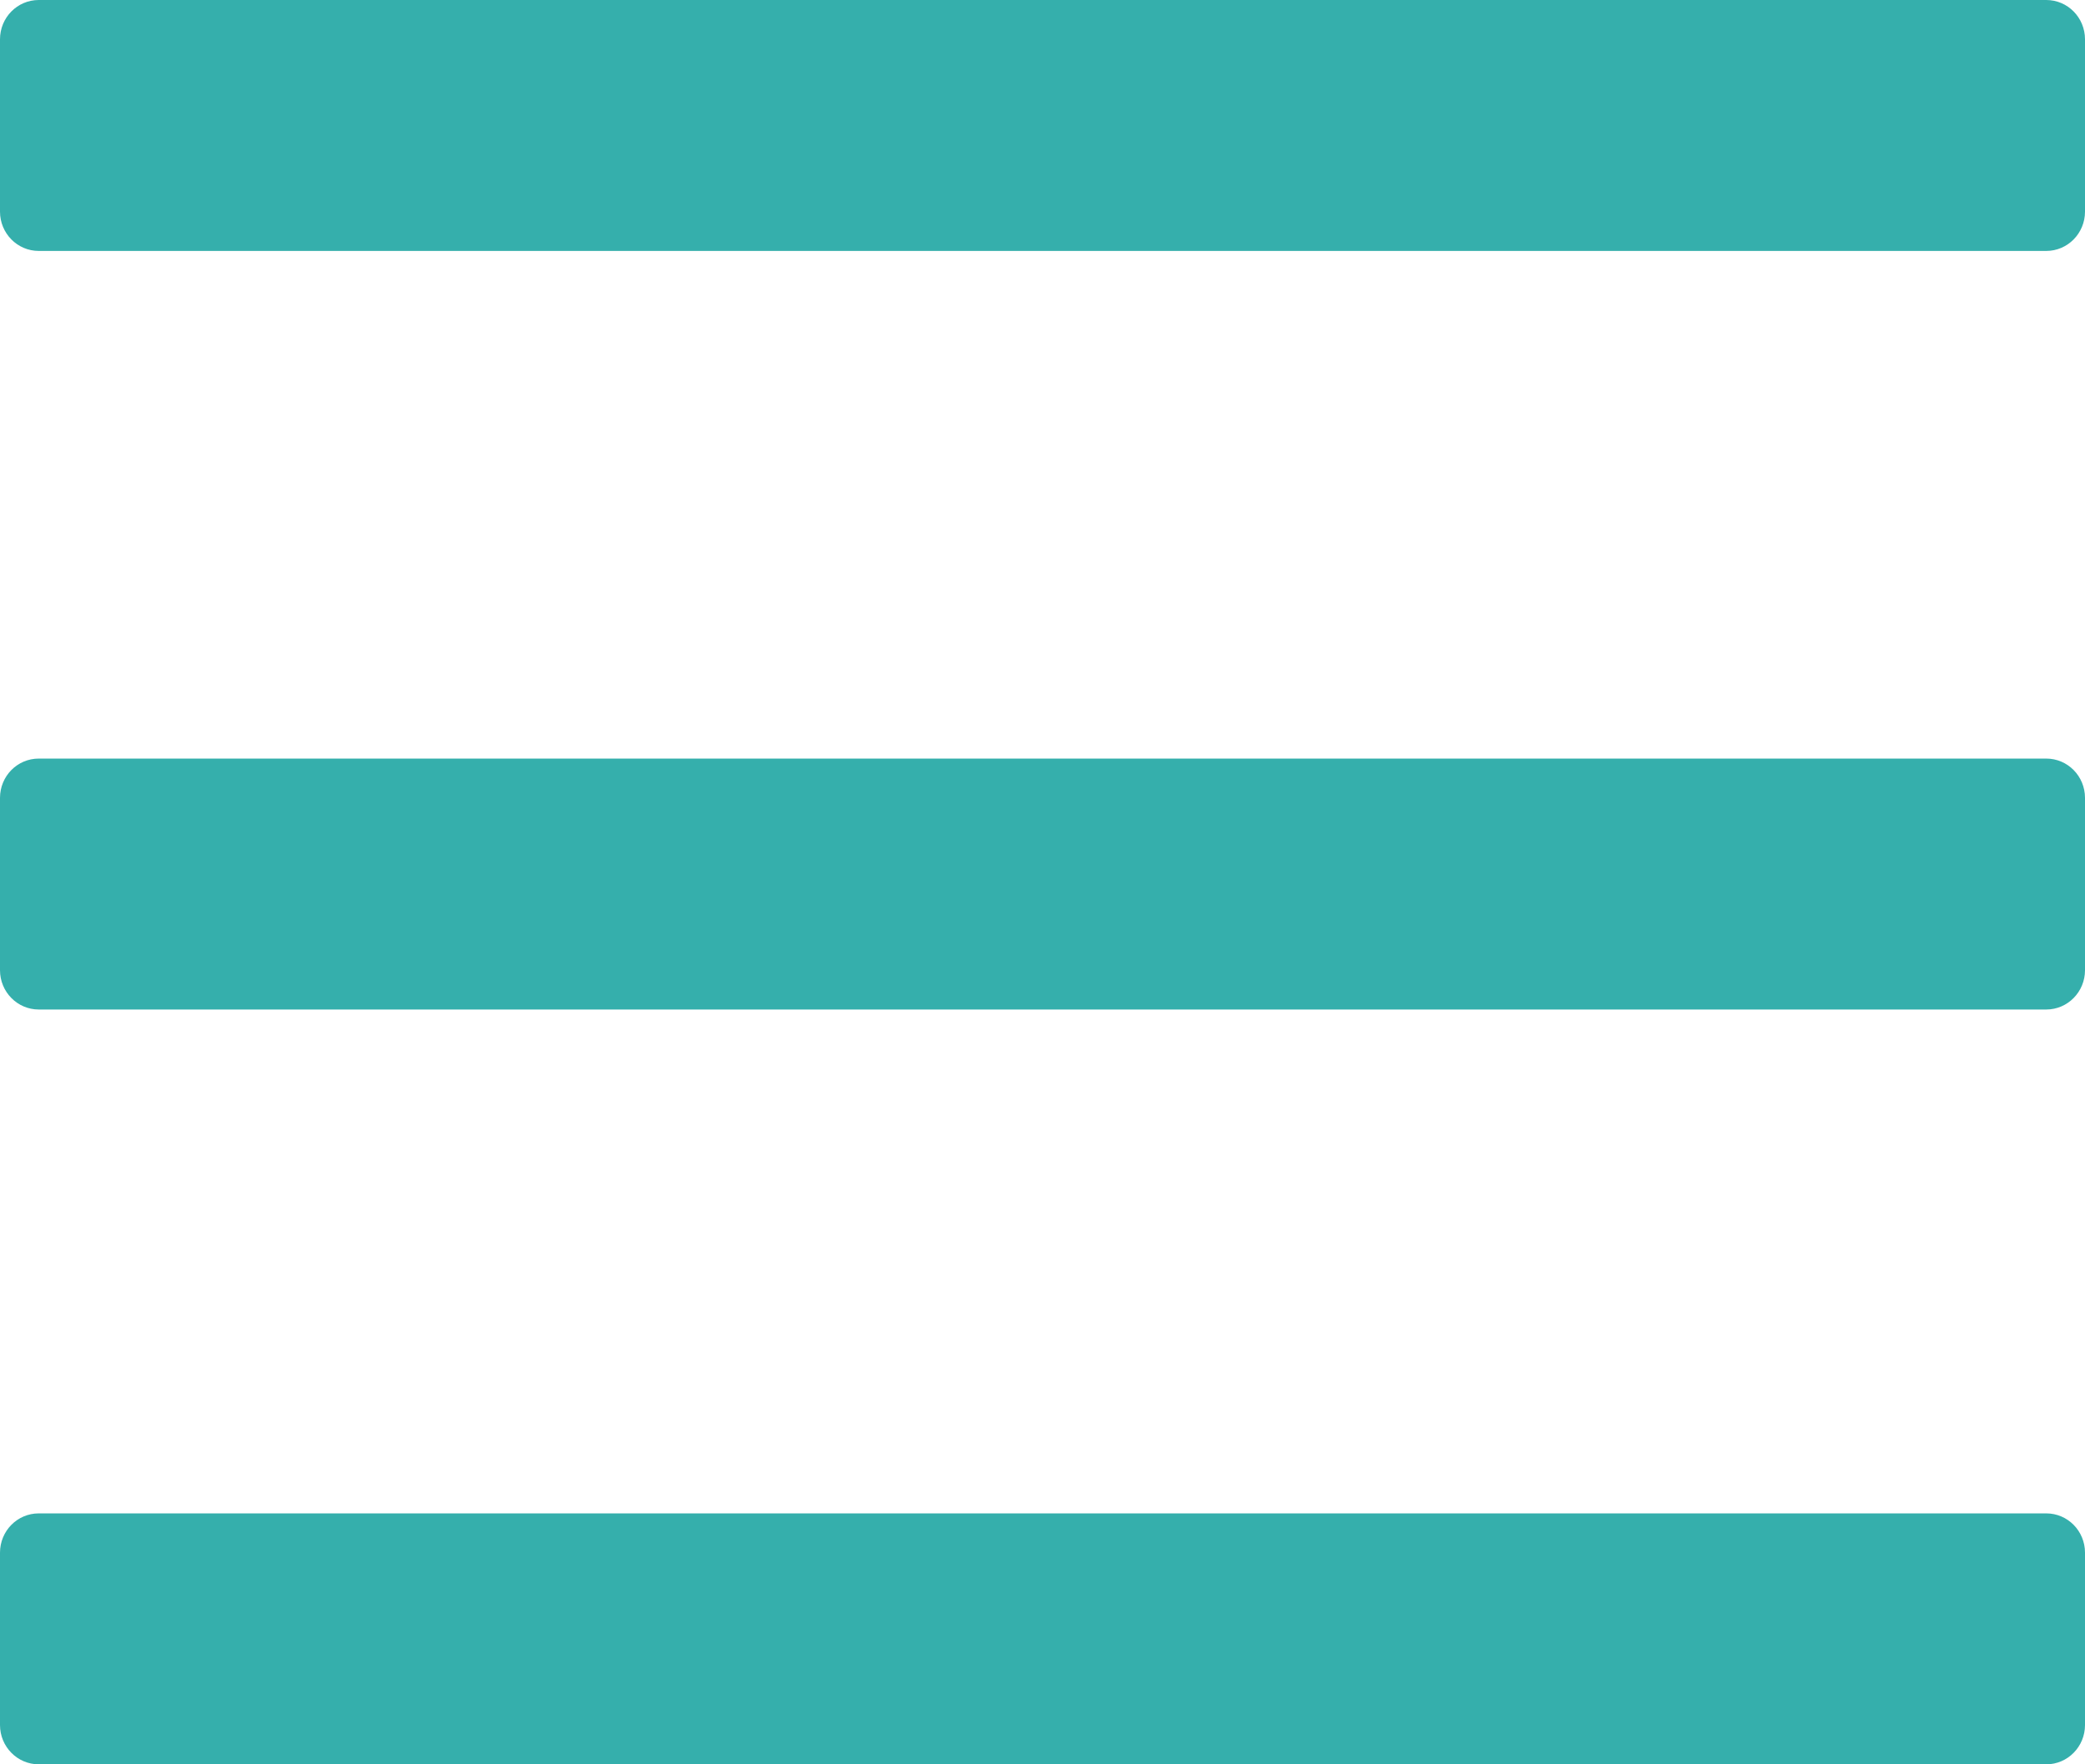 <svg width="26" height="22" viewBox="0 0 26 22" fill="none" xmlns="http://www.w3.org/2000/svg">
<path d="M25.517 0H0.483C0.216 0 0 0.219 0 0.49V2.639C0 2.909 0.216 3.129 0.483 3.129H25.517C25.784 3.129 26 2.909 26 2.639V0.49C26 0.219 25.784 0 25.517 0Z" fill="#35AFAC"/>
<path d="M25.517 9.459H0.483C0.216 9.459 0 9.678 0 9.949V12.098C0 12.368 0.216 12.588 0.483 12.588H25.517C25.784 12.588 26 12.368 26 12.098V9.949C26 9.678 25.784 9.459 25.517 9.459Z" fill="#35AFAC"/>
<path d="M25.517 18.871H0.483C0.216 18.871 0 19.09 0 19.361V21.51C0 21.78 0.216 22 0.483 22H25.517C25.784 22 26 21.78 26 21.51V19.361C26 19.09 25.784 18.871 25.517 18.871Z" fill="#35AFAC"/>
</svg>
